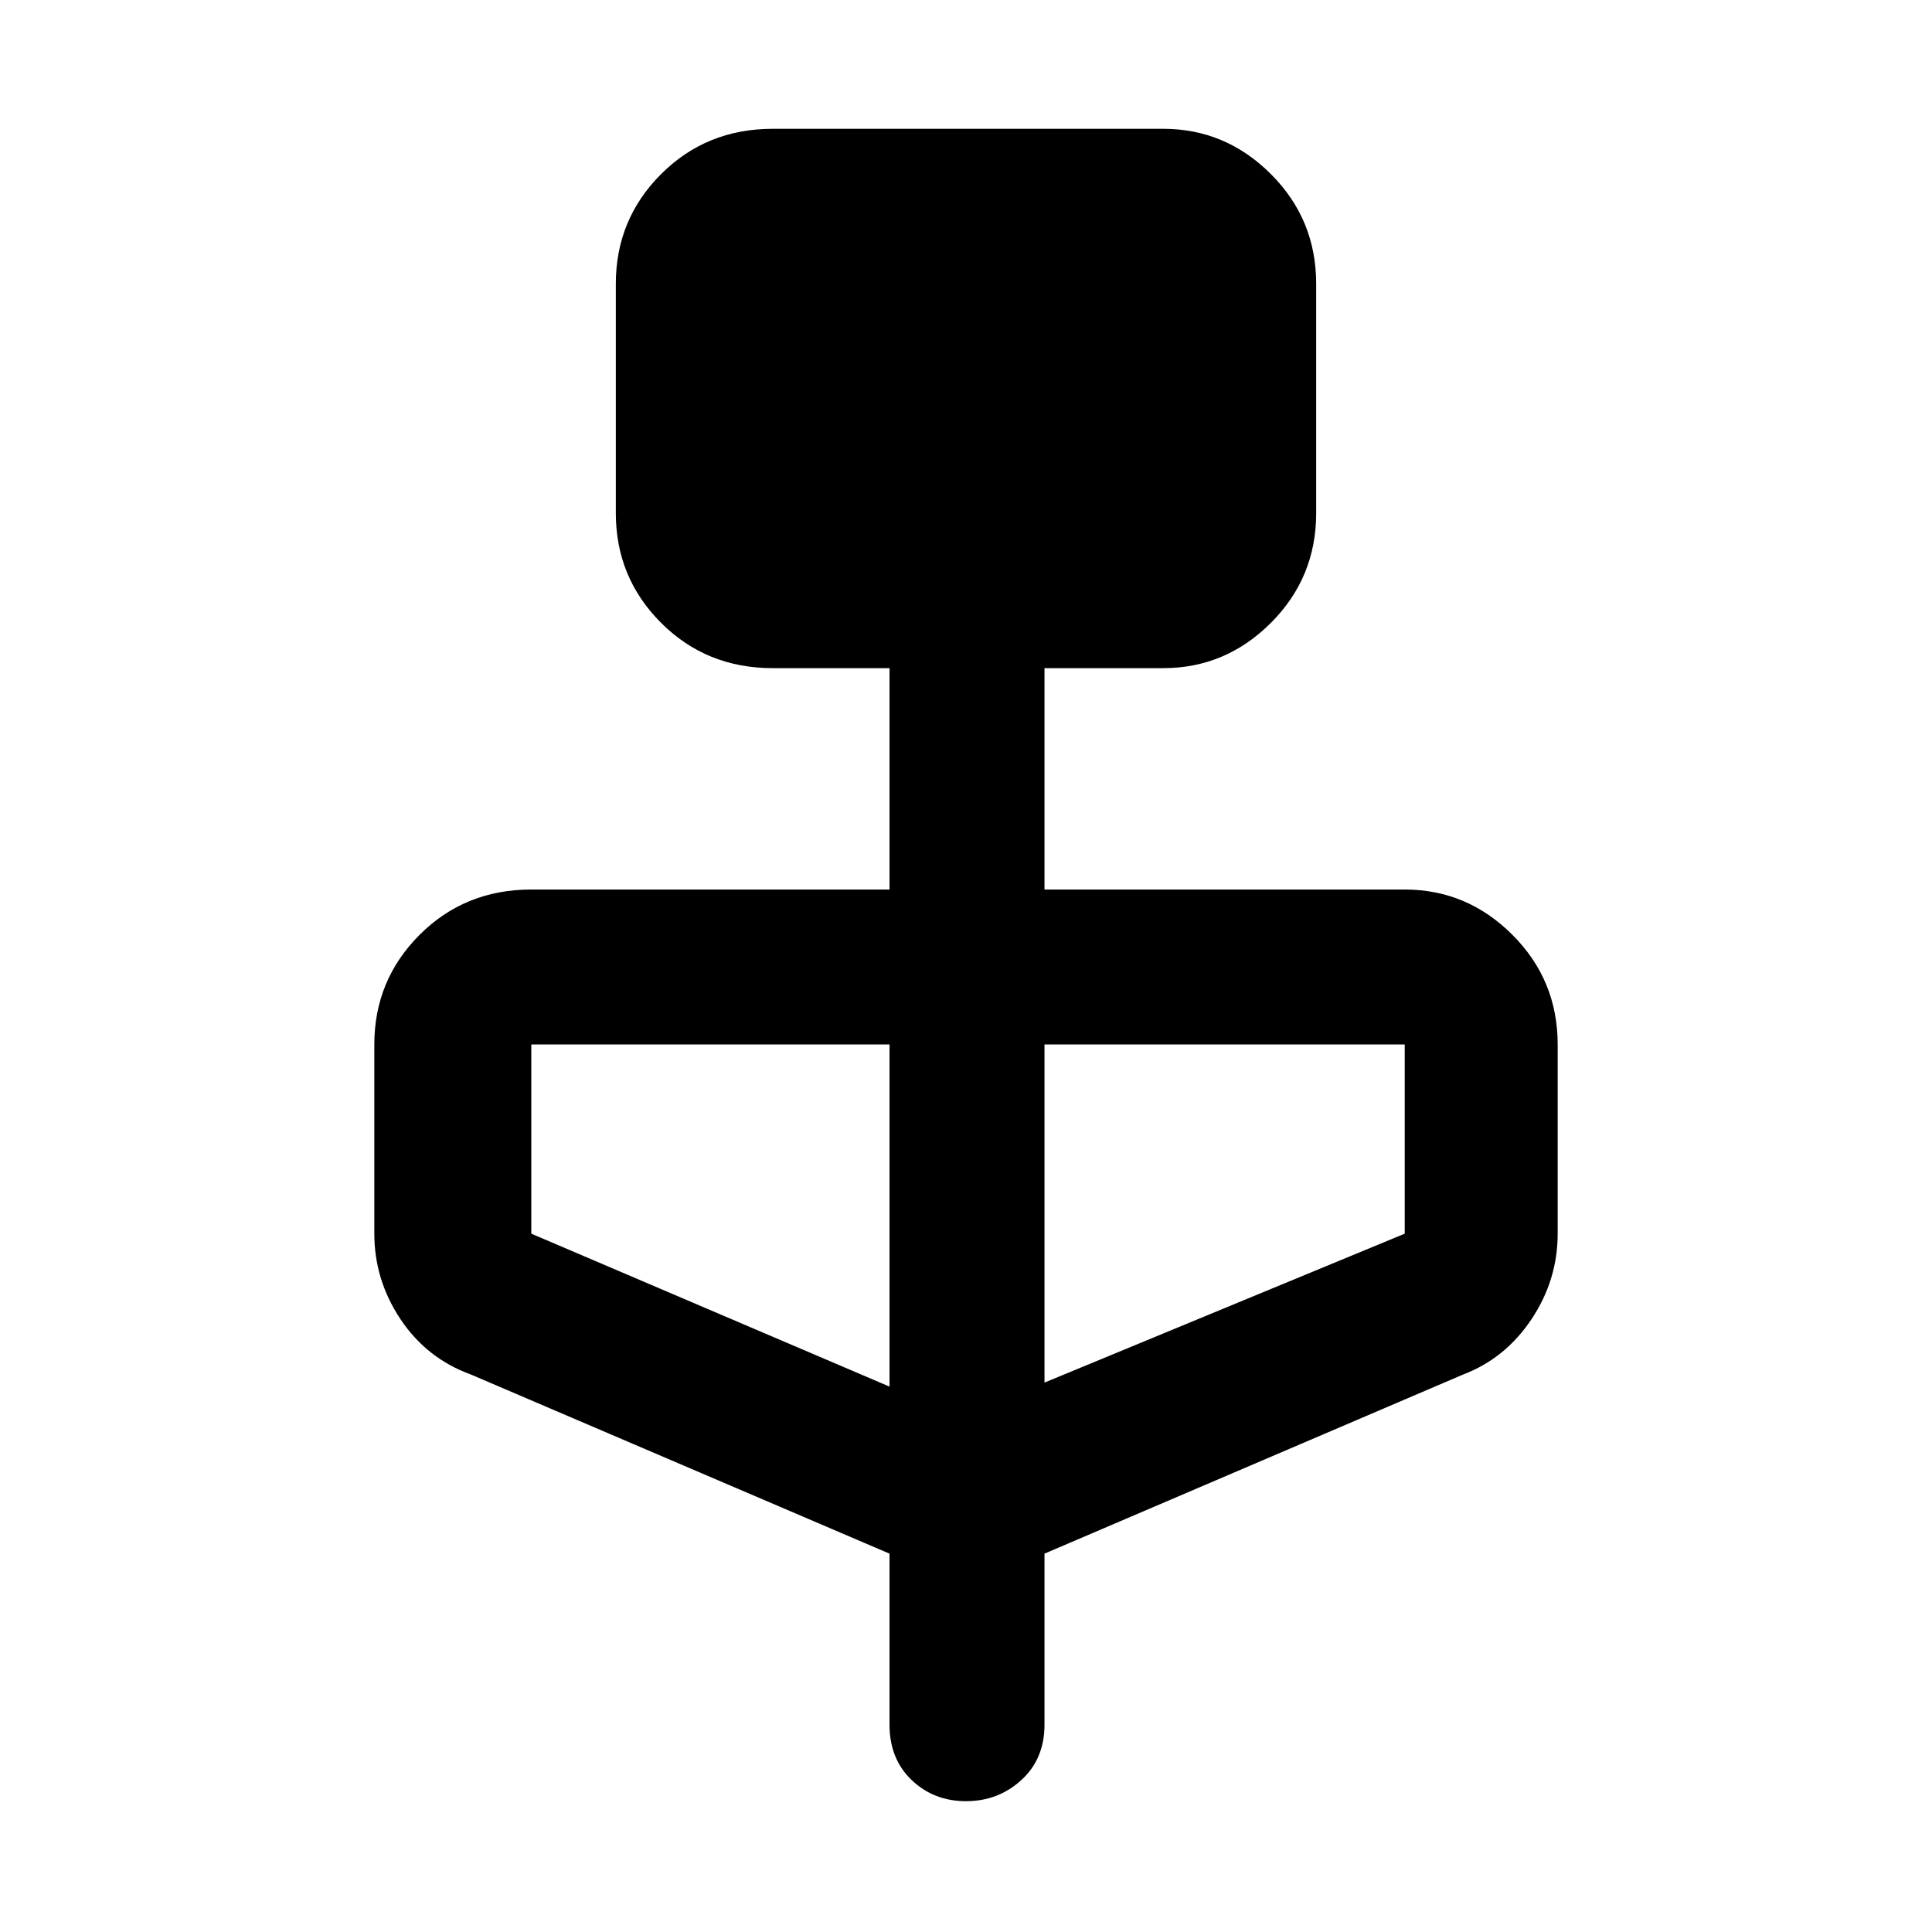 <svg xmlns="http://www.w3.org/2000/svg" height="48" width="48"><path d="m22.1 38.6-10.4-4.45q-1.1-.4-1.75-1.375-.65-.975-.65-2.125v-4.7q0-1.6 1.125-2.725T13.2 22.1h8.9v-5.5h-2.9q-1.65 0-2.775-1.125T15.3 12.75v-5.7q0-1.6 1.125-2.725T19.2 3.2h9.7q1.55 0 2.675 1.125Q32.7 5.45 32.7 7.05v5.7q0 1.6-1.125 2.725T28.9 16.6h-2.95v5.5h8.95q1.55 0 2.675 1.125Q38.7 24.35 38.7 25.95v4.7q0 1.15-.65 2.125-.65.975-1.7 1.375l-10.4 4.45v4.25q0 .85-.575 1.375T24 44.75q-.8 0-1.35-.525t-.55-1.375Zm0-4.15v-8.5h-8.9v4.7Zm3.85-.1 8.95-3.7v-4.7h-8.95Z"/></svg>